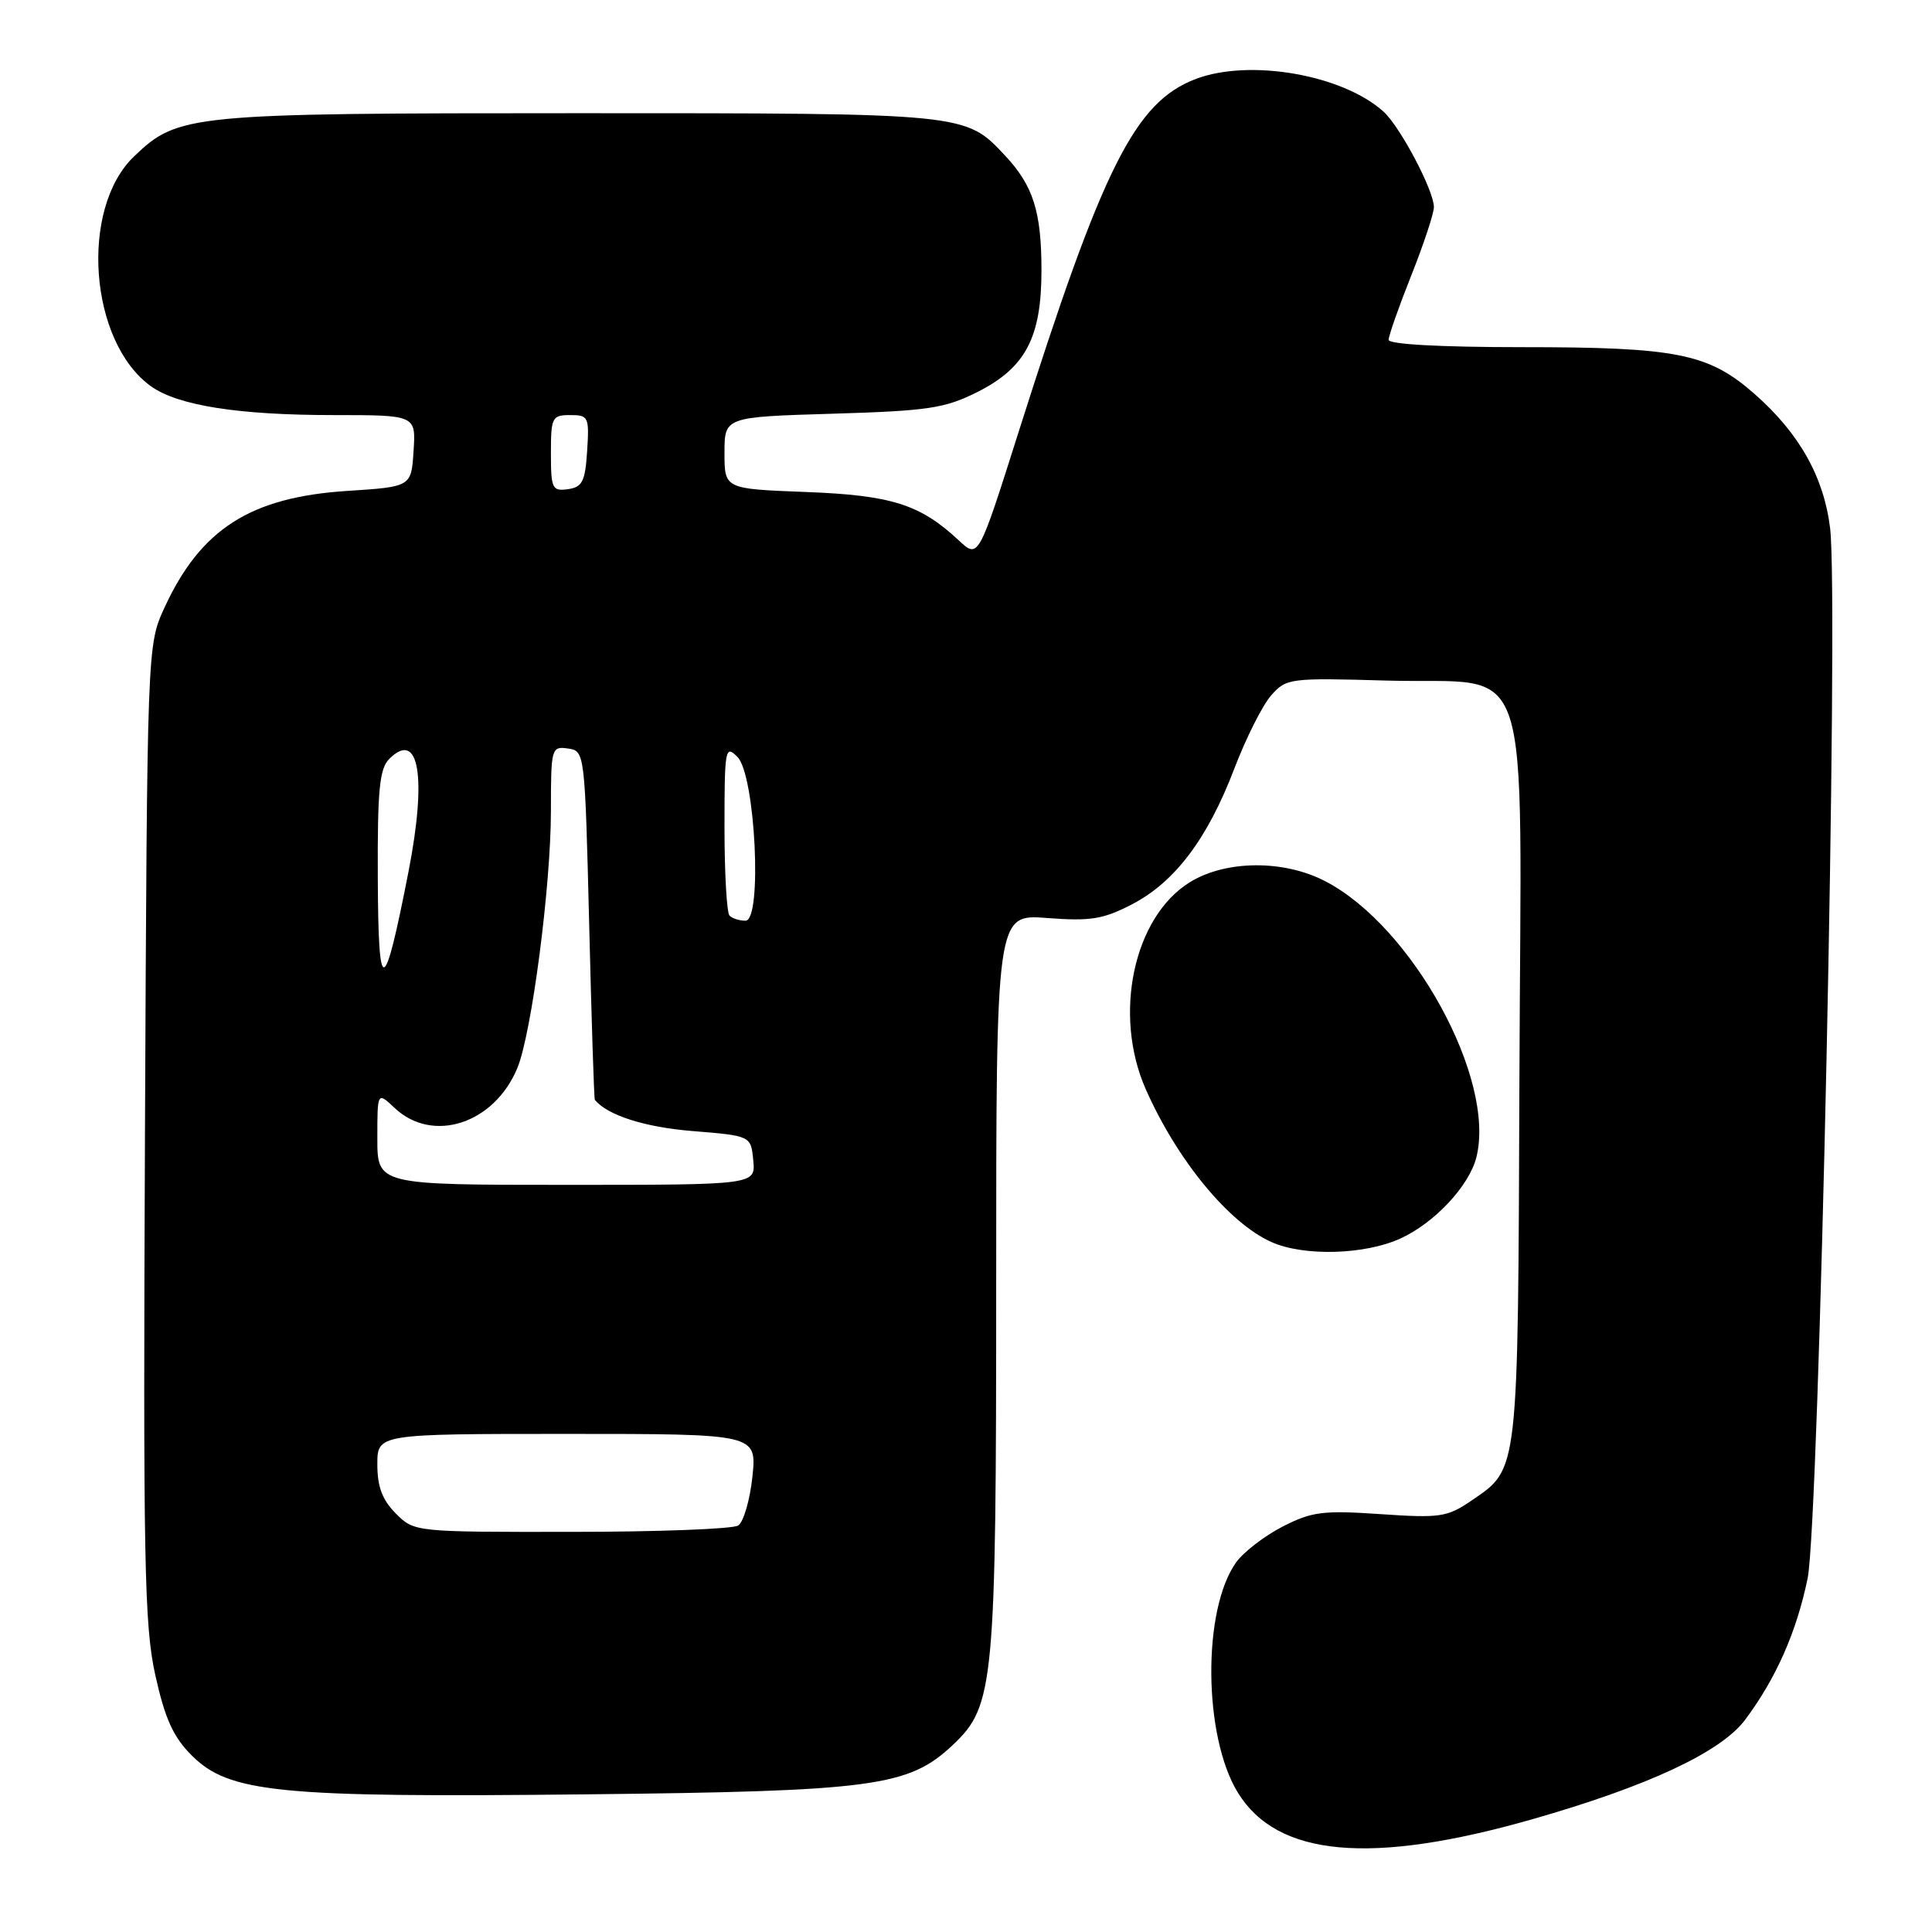 <?xml version="1.0" encoding="UTF-8" standalone="no"?>
<!DOCTYPE svg PUBLIC "-//W3C//DTD SVG 1.1//EN" "http://www.w3.org/Graphics/SVG/1.1/DTD/svg11.dtd" >
<svg xmlns="http://www.w3.org/2000/svg" xmlns:xlink="http://www.w3.org/1999/xlink" version="1.1" viewBox="0 0 256 256">
 <g >
 <path fill="currentColor"
d=" M 203.00 241.07 C 218.34 236.69 228.02 232.17 231.23 227.89 C 235.32 222.43 238.06 216.24 239.52 209.14 C 241.05 201.65 243.67 79.68 242.50 70.00 C 241.68 63.22 238.43 57.43 232.51 52.22 C 226.39 46.83 222.25 46.00 201.56 46.00 C 190.83 46.00 184.00 45.62 184.00 45.03 C 184.00 44.49 185.35 40.65 187.00 36.50 C 188.65 32.35 190.00 28.27 190.00 27.44 C 190.00 25.25 185.53 16.79 183.32 14.79 C 177.90 9.89 165.56 7.75 158.43 10.47 C 150.39 13.55 146.14 22.02 134.96 57.27 C 129.65 74.03 129.65 74.03 127.07 71.63 C 121.93 66.82 118.12 65.62 106.75 65.19 C 96.00 64.78 96.00 64.78 96.00 60.02 C 96.00 55.25 96.00 55.25 110.31 54.82 C 123.00 54.44 125.18 54.11 129.50 51.95 C 135.89 48.73 138.00 44.74 138.00 35.83 C 138.00 28.05 136.91 24.61 133.19 20.63 C 127.90 14.97 128.16 15.00 76.66 15.00 C 24.98 15.00 23.60 15.13 17.76 20.73 C 10.52 27.66 11.82 45.30 20.00 51.18 C 23.55 53.73 31.56 55.00 44.19 55.00 C 55.11 55.00 55.11 55.00 54.80 59.75 C 54.50 64.50 54.50 64.50 46.00 65.05 C 33.19 65.88 26.60 70.09 21.80 80.50 C 19.50 85.50 19.50 85.50 19.21 150.00 C 18.96 207.00 19.12 215.37 20.58 221.97 C 21.86 227.73 22.95 230.15 25.39 232.59 C 30.36 237.56 36.87 238.20 77.63 237.76 C 115.81 237.35 120.42 236.73 126.27 231.20 C 131.74 226.04 132.00 223.25 132.00 169.88 C 132.00 121.12 132.00 121.12 138.75 121.64 C 144.50 122.08 146.17 121.81 149.99 119.83 C 155.68 116.88 160.01 111.14 163.56 101.83 C 165.10 97.80 167.29 93.44 168.43 92.15 C 170.44 89.87 170.87 89.81 183.75 90.18 C 203.47 90.74 201.54 84.94 201.33 142.99 C 201.14 195.61 201.26 194.54 195.00 198.82 C 191.77 201.03 190.84 201.17 182.92 200.63 C 175.32 200.11 173.83 200.30 169.97 202.27 C 167.58 203.50 164.81 205.62 163.81 207.00 C 159.30 213.25 159.43 230.10 164.04 237.56 C 169.28 246.04 181.65 247.16 203.00 241.07 Z  M 185.54 164.12 C 190.06 162.07 194.68 157.14 195.63 153.34 C 198.23 142.97 187.17 122.77 175.61 116.77 C 170.10 113.90 162.42 113.96 157.66 116.90 C 150.20 121.51 147.45 134.44 151.82 144.33 C 155.98 153.74 162.86 162.09 168.50 164.59 C 172.78 166.49 180.82 166.27 185.54 164.12 Z  M 52.45 200.55 C 50.66 198.75 50.00 197.01 50.00 194.05 C 50.00 190.00 50.00 190.00 75.14 190.00 C 100.28 190.00 100.28 190.00 99.70 195.66 C 99.37 198.77 98.52 201.69 97.81 202.14 C 97.09 202.60 87.14 202.98 75.70 202.98 C 54.95 203.00 54.90 203.00 52.45 200.55 Z  M 50.00 150.83 C 50.00 144.65 50.00 144.65 52.31 146.83 C 57.35 151.55 65.47 148.91 68.54 141.55 C 70.44 137.00 73.00 117.41 73.00 107.40 C 73.00 99.12 73.07 98.87 75.25 99.18 C 77.49 99.50 77.50 99.60 78.07 122.50 C 78.38 135.15 78.71 145.60 78.82 145.73 C 80.47 147.77 85.42 149.36 91.76 149.87 C 99.50 150.50 99.50 150.50 99.81 153.75 C 100.13 157.00 100.13 157.00 75.06 157.00 C 50.00 157.00 50.00 157.00 50.00 150.83 Z  M 50.06 116.32 C 50.01 104.67 50.28 101.86 51.58 100.56 C 55.52 96.62 56.59 102.92 54.12 115.54 C 50.86 132.18 50.13 132.32 50.06 116.32 Z  M 96.67 121.33 C 96.30 120.97 96.00 115.70 96.00 109.62 C 96.00 99.18 96.10 98.67 97.71 100.29 C 100.09 102.66 101.04 122.00 98.78 122.00 C 97.99 122.00 97.03 121.70 96.67 121.33 Z  M 73.00 60.07 C 73.00 55.30 73.15 55.00 75.55 55.00 C 77.98 55.00 78.09 55.24 77.80 59.75 C 77.54 63.80 77.17 64.55 75.25 64.82 C 73.17 65.11 73.00 64.75 73.00 60.07 Z "/>
</g>
</svg>